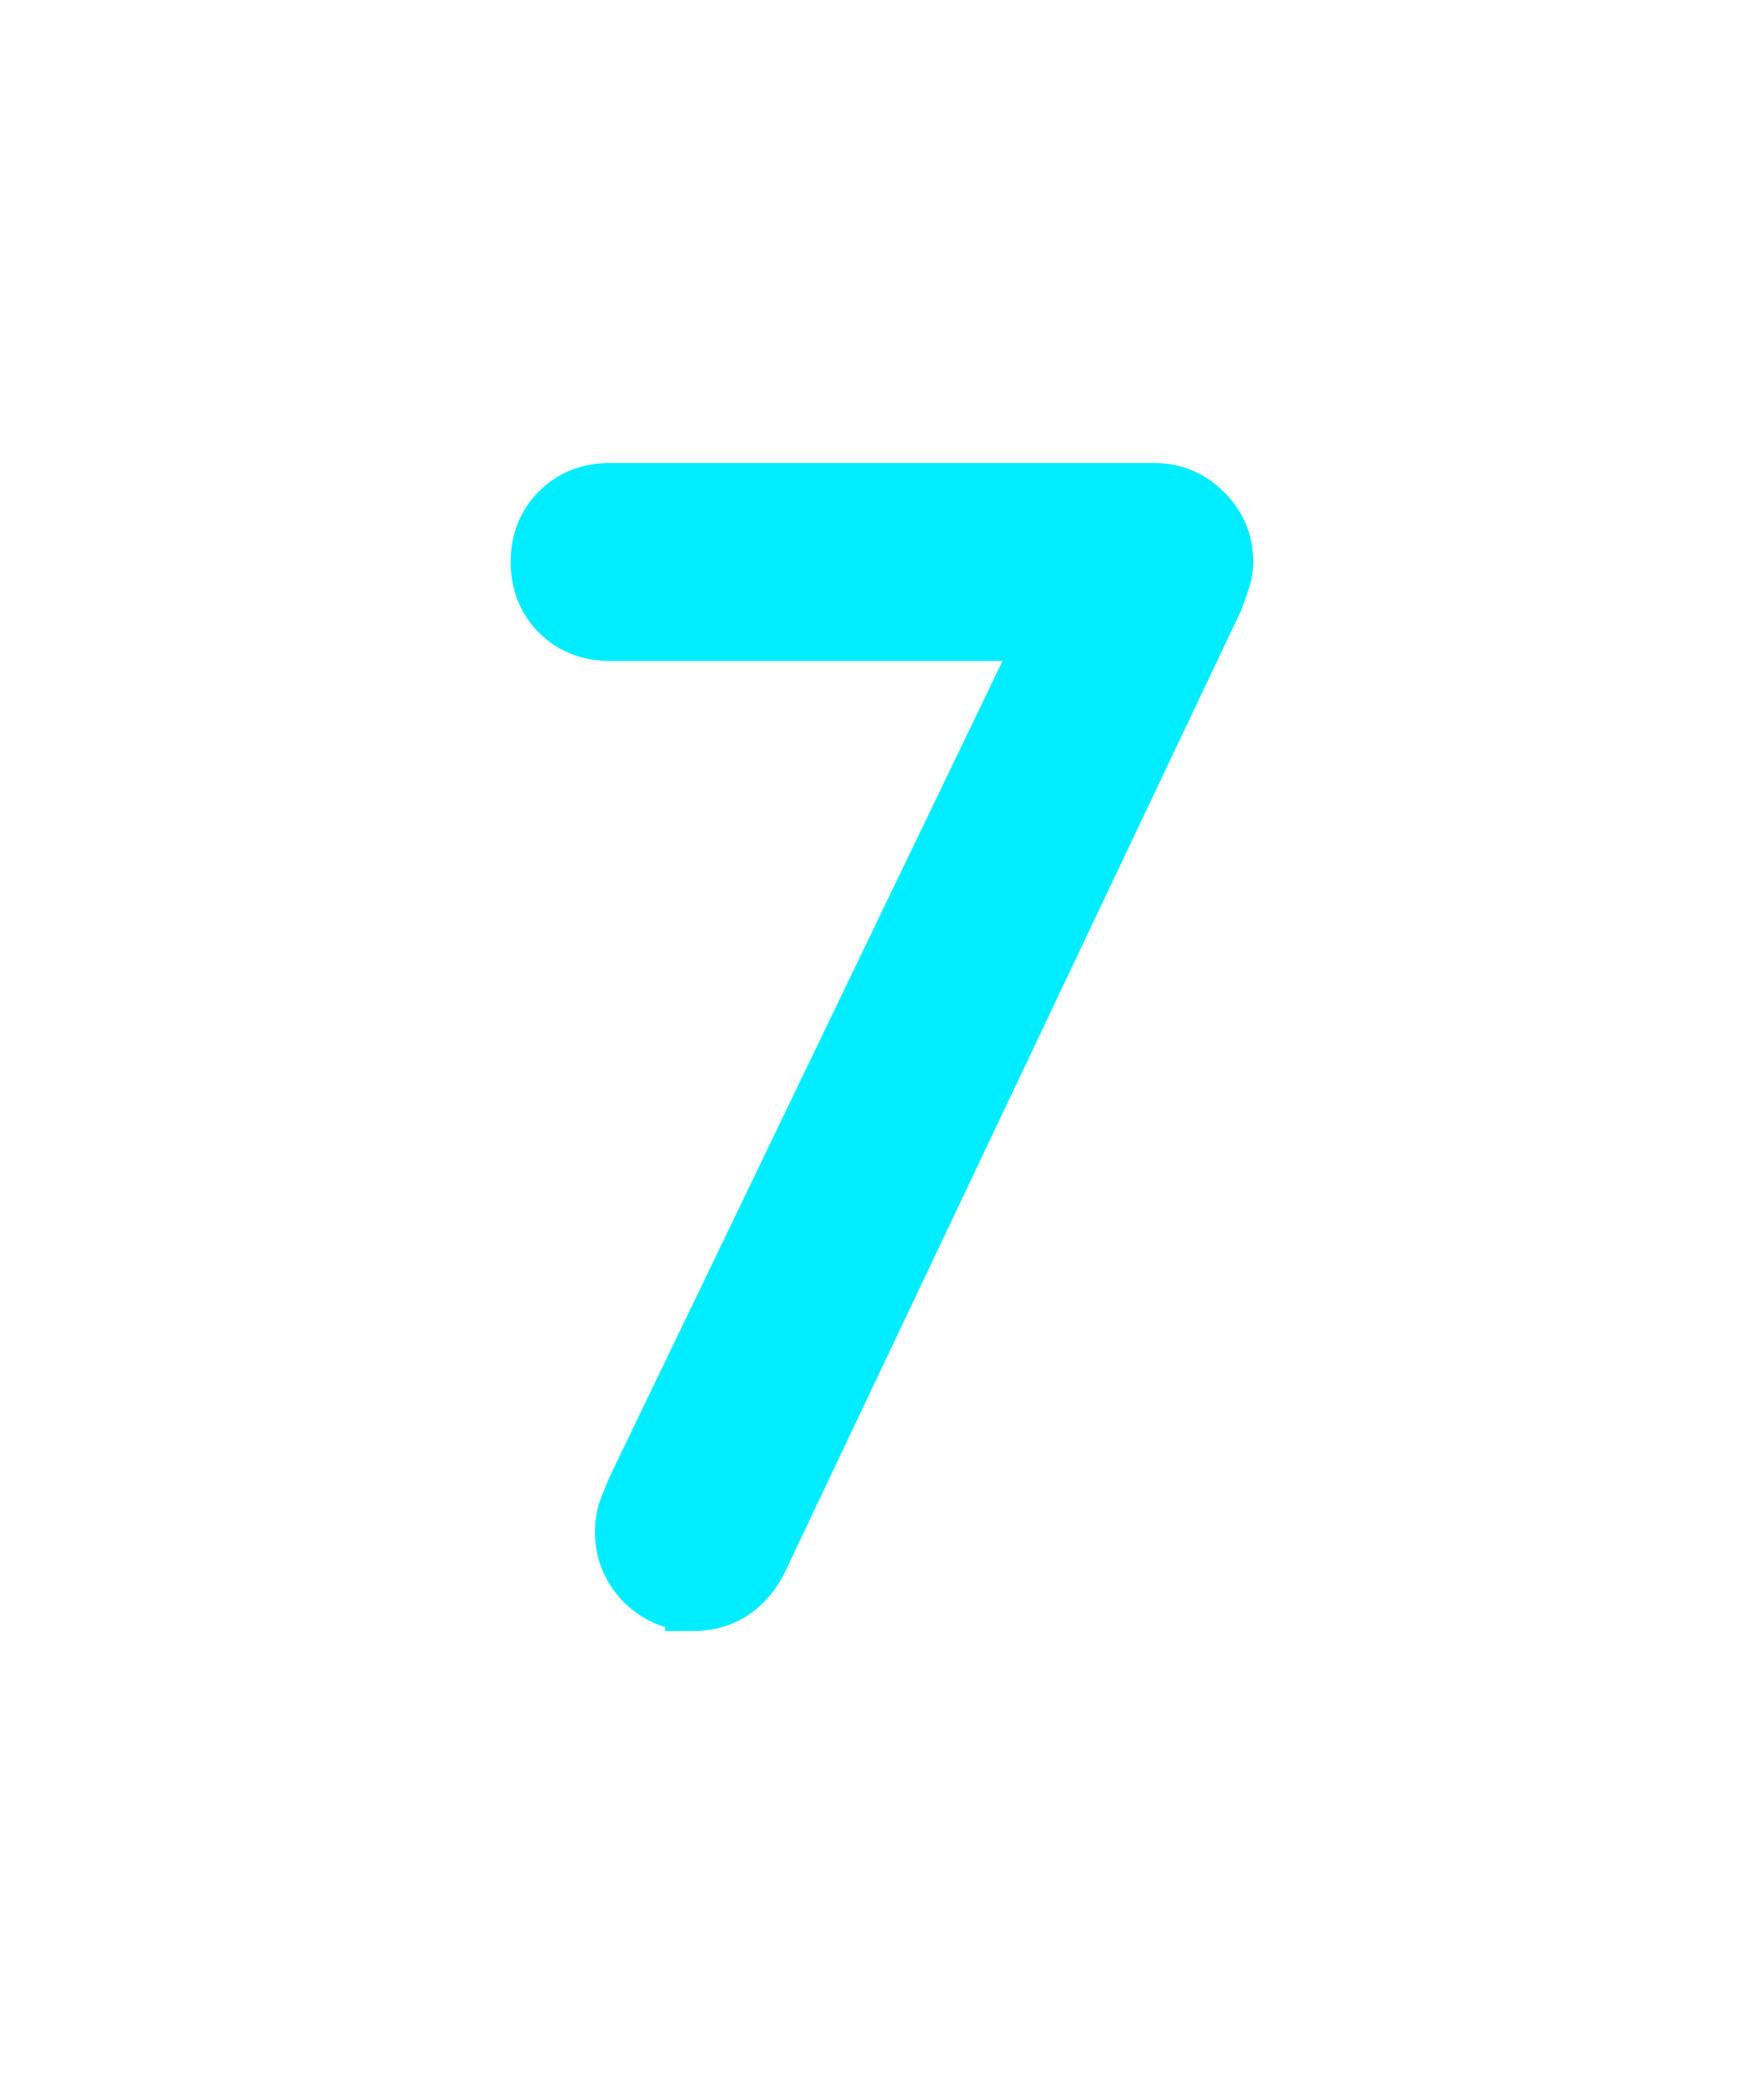 <svg version="1.1" xmlns="http://www.w3.org/2000/svg" xmlns:xlink="http://www.w3.org/1999/xlink" width="33.751" height="40.056" viewBox="0,0,33.751,40.056"><g transform="translate(-223.125,-159.972)"><g data-paper-data="{&quot;isPaintingLayer&quot;:true}" fill-rule="nonzero" stroke-linejoin="miter" stroke-miterlimit="10" stroke-dasharray="" stroke-dashoffset="0" style="mix-blend-mode: normal"><path d="M236.375,190.672c-0.363,0 -0.683,-0.135 -0.961,-0.406c-0.27,-0.278 -0.406,-0.609 -0.406,-0.993c0,-0.142 0.021,-0.281 0.064,-0.416c0.05,-0.135 0.11,-0.285 0.182,-0.448l7.848,-16.293h-8.307c-0.406,0 -0.74,-0.132 -1.004,-0.395c-0.263,-0.263 -0.395,-0.598 -0.395,-1.004c0,-0.399 0.132,-0.73 0.395,-0.993c0.263,-0.263 0.598,-0.395 1.004,-0.395h10.41c0.384,0 0.712,0.135 0.982,0.406c0.278,0.27 0.416,0.598 0.416,0.982c0,0.128 -0.021,0.253 -0.064,0.374c-0.036,0.114 -0.078,0.235 -0.128,0.363l-8.755,18.45c-0.292,0.512 -0.719,0.769 -1.281,0.769z" fill="#00edff" stroke="#00edff" stroke-width="1" stroke-linecap="square"/><path d="M223.125,200.028l33.751,-40.056" fill="none" stroke="#000000" stroke-width="0" stroke-linecap="round"/></g></g></svg>